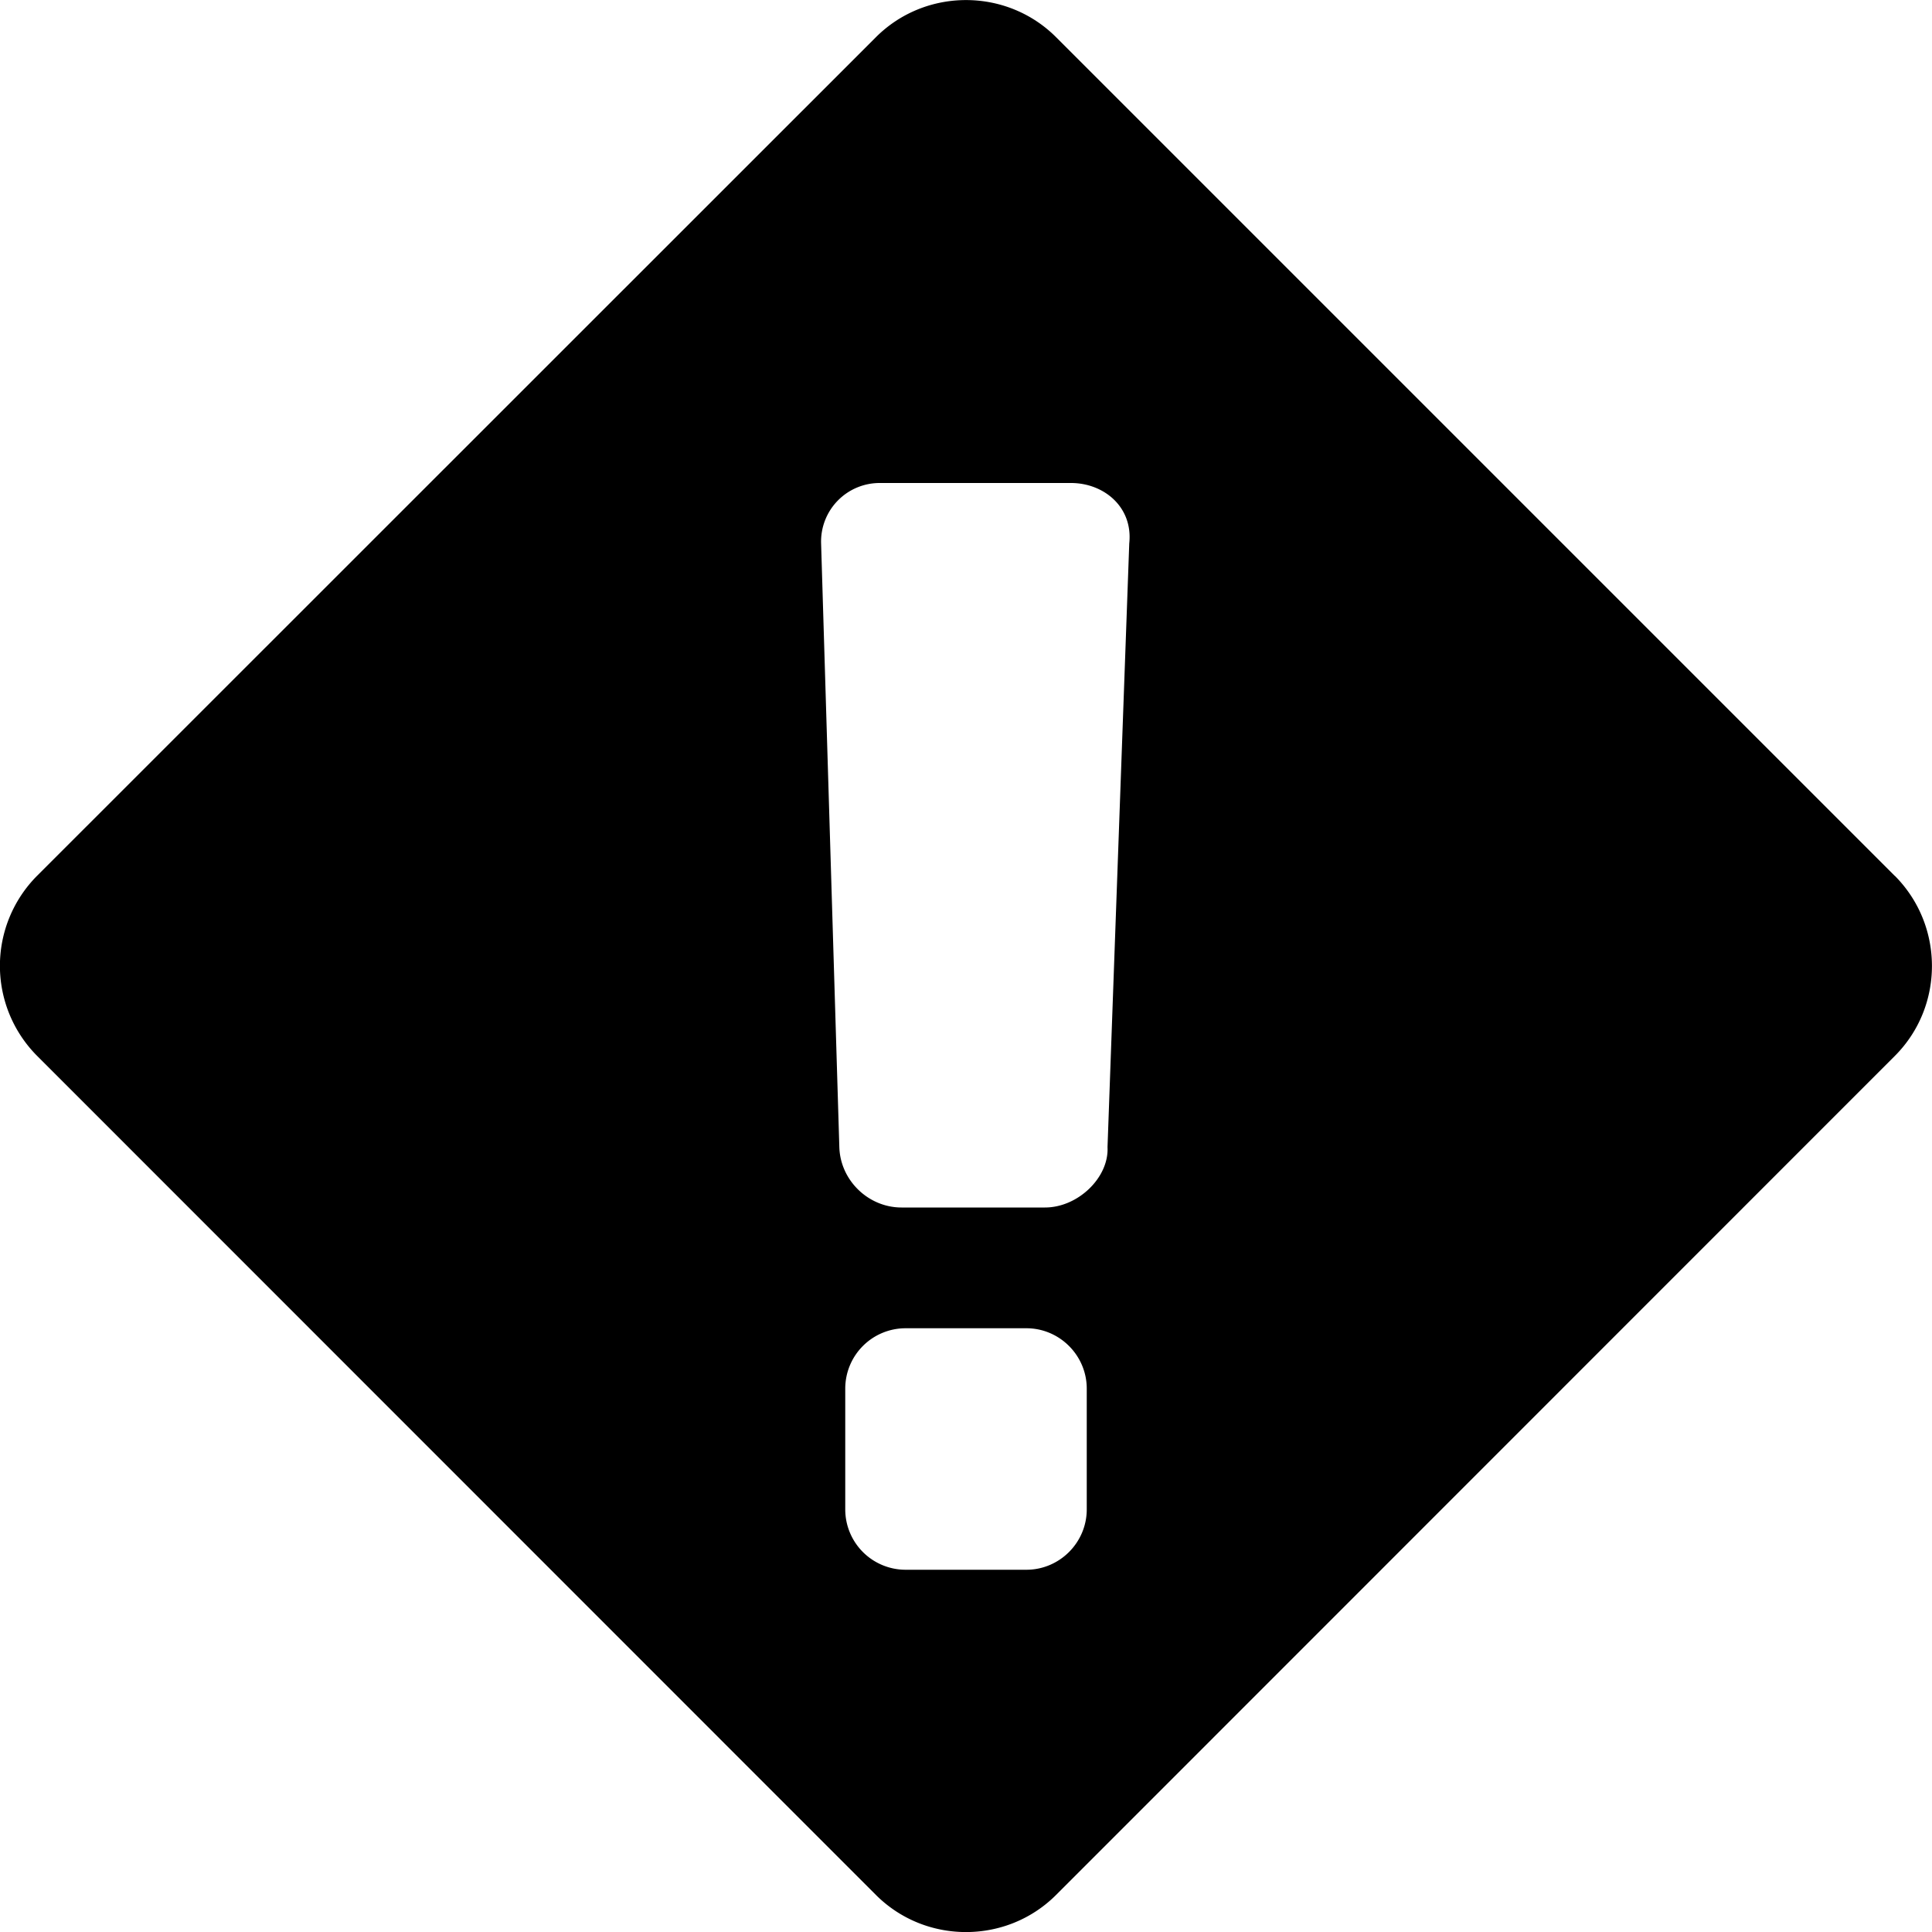 <svg xmlns="http://www.w3.org/2000/svg" viewBox="0 0 16 16">
  <path d="M15.692 7.253c.41.412.41 1.082 0 1.492l-6.946 6.948c-.41.41-1.082.41-1.492 0L.308 8.745a1.057 1.057 0 0 1 0-1.493L7.254.308c.41-.41 1.082-.41 1.492 0l6.946 6.946zM8.654 10c.274 0 .531-.249.518-.5l.18-5c.032-.299-.208-.5-.483-.5H7.286a.485.485 0 0 0-.486.5l.151 5c.008.275.24.5.515.5h1.188zM8.5 13c.275 0 .5-.225.5-.5v-1c0-.275-.225-.5-.5-.5h-1a.5.5 0 0 0-.5.5v1a.5.5 0 0 0 .5.5h1z"/>
</svg>
